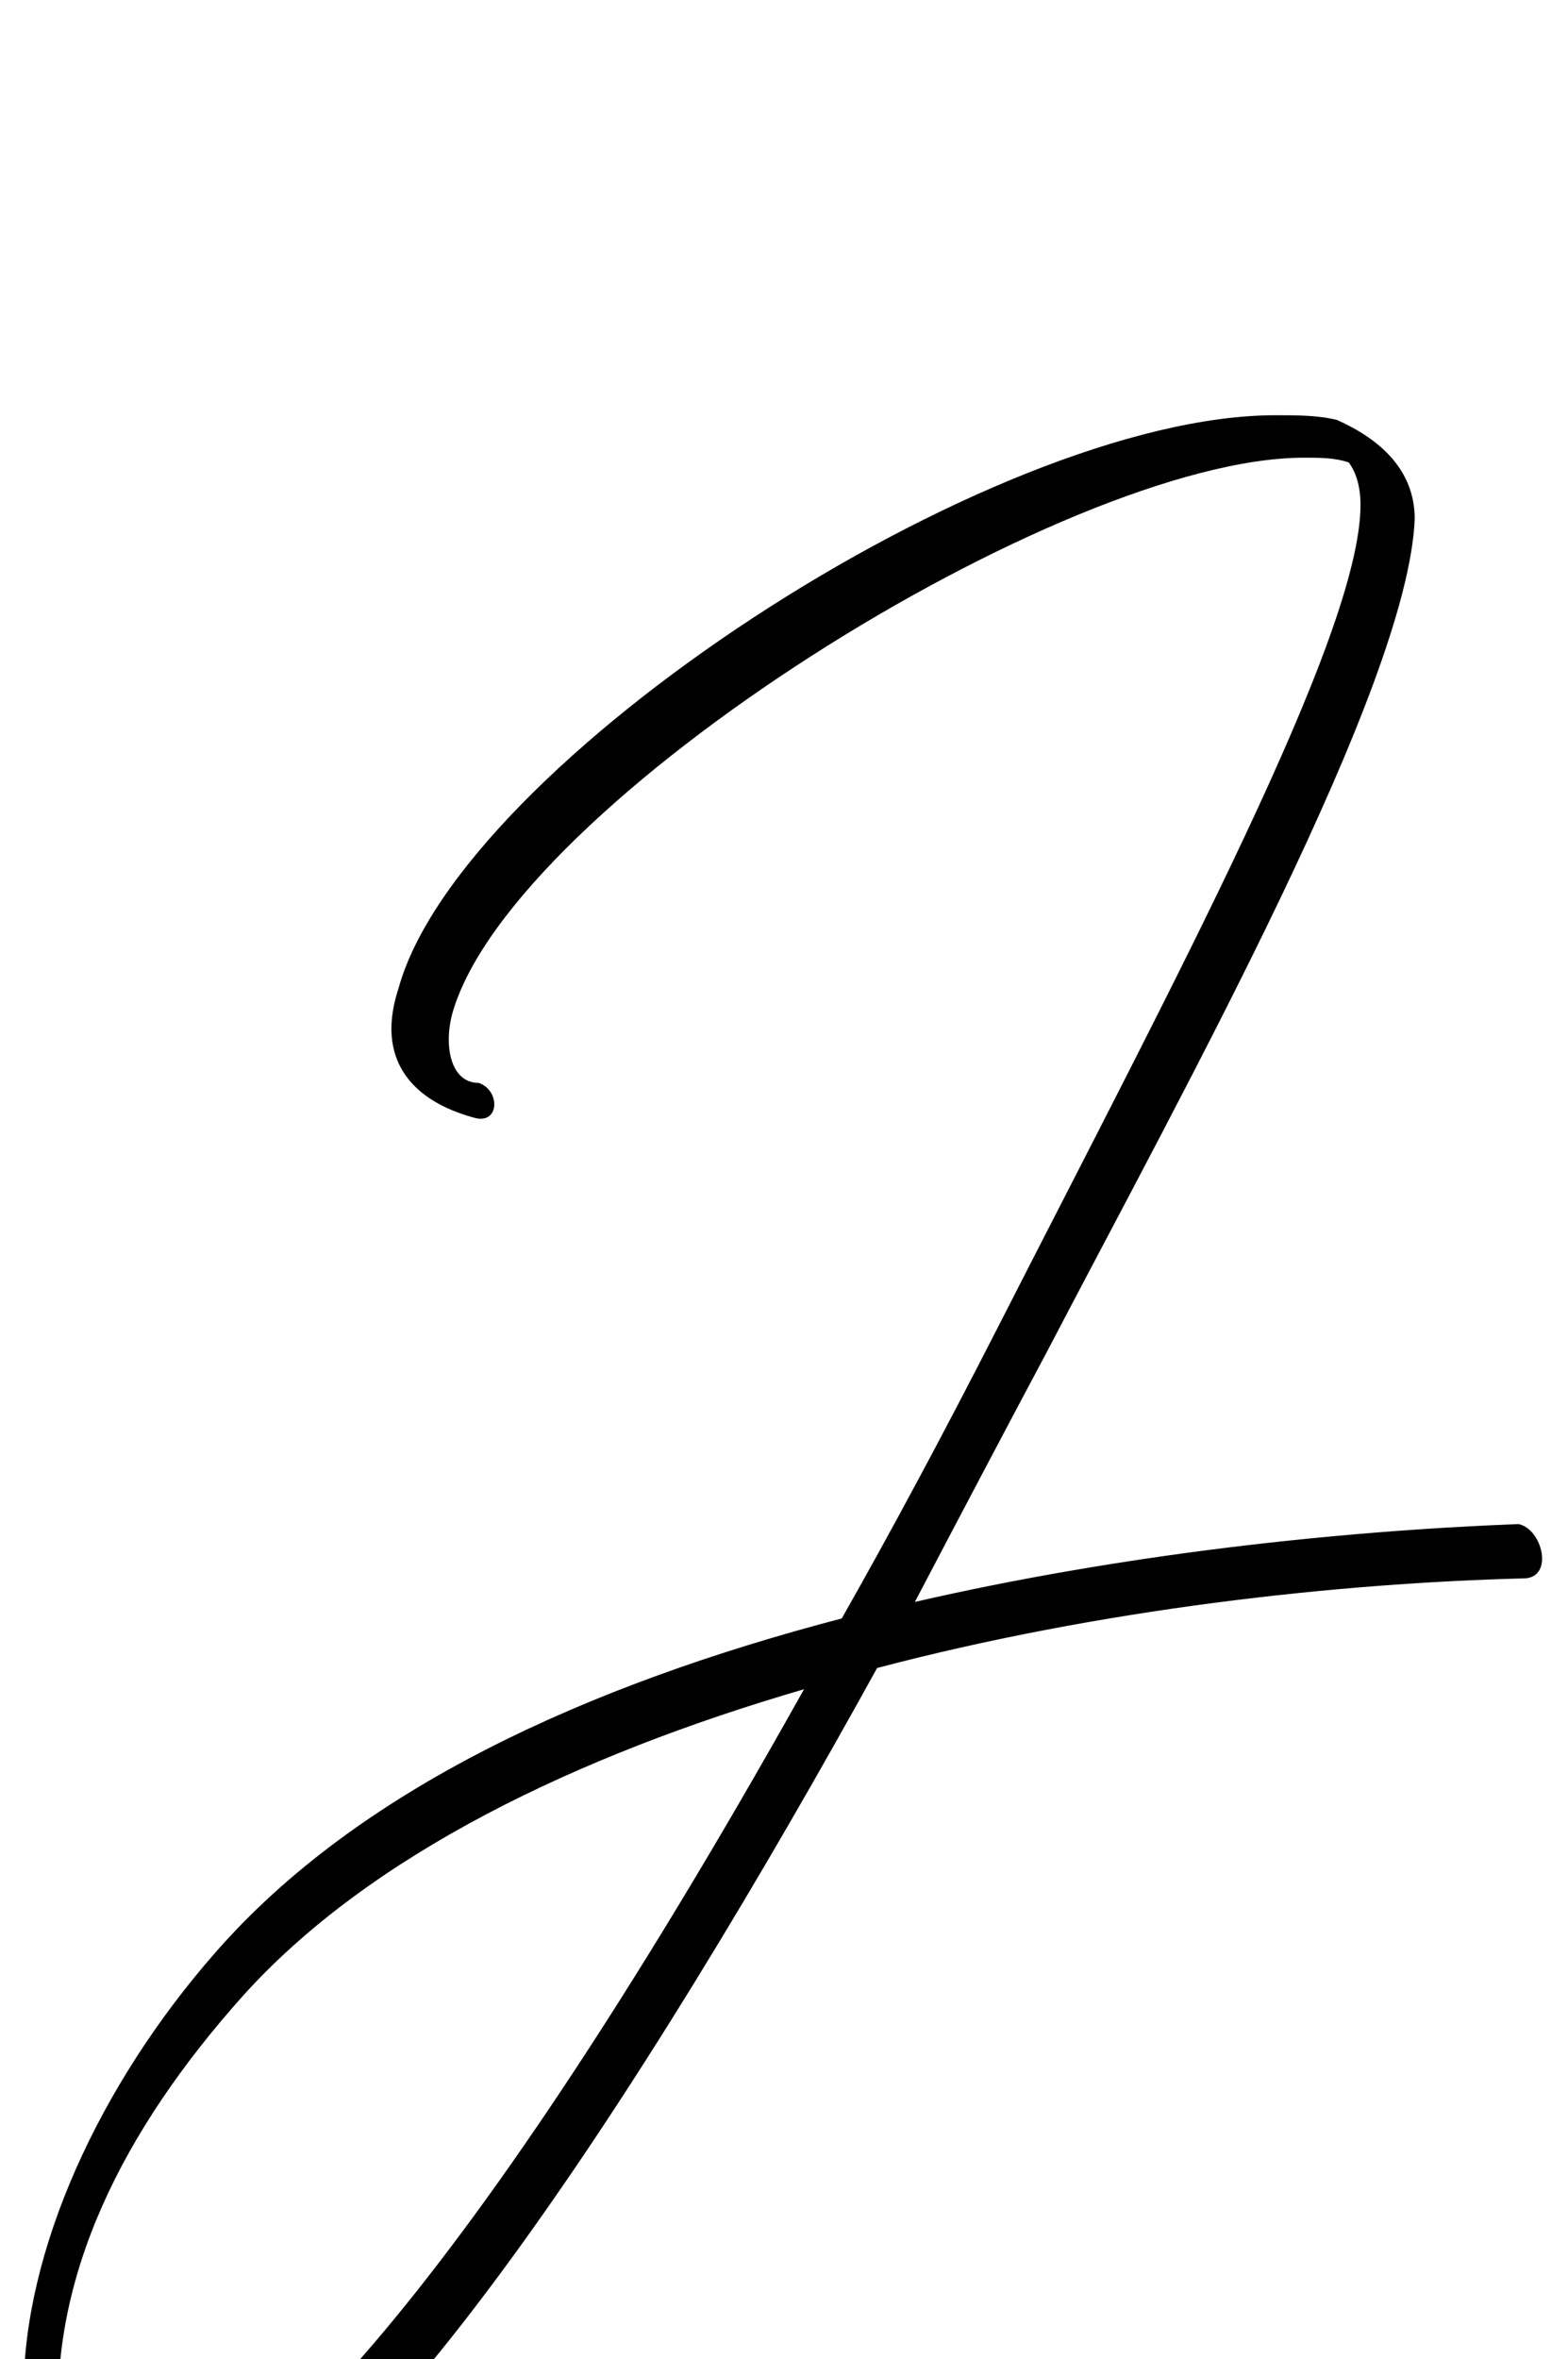 <?xml version="1.0" standalone="no"?>
<!DOCTYPE svg PUBLIC "-//W3C//DTD SVG 1.1//EN" "http://www.w3.org/Graphics/SVG/1.1/DTD/svg11.dtd" >
<svg xmlns="http://www.w3.org/2000/svg" xmlns:xlink="http://www.w3.org/1999/xlink" version="1.1" viewBox="-96 0 665 1000">
   <path fill="currentColor"
d="M348 573c-16 30 -35 66 -56 106c87 -20 178 -30 256 -33c10 2 15 22 3 23c-80 2 -180 13 -275 38c-95 172 -229 385 -307 383c-24 0 -44 -12 -51 -43c-3 -11 -4 -22 -4 -33c0 -60 32 -130 81 -186c61 -70 159 -114 266 -142c21 -37 43 -78 66 -123
c75 -147 154 -294 154 -349c0 -8 -2 -14 -5 -18c-6 -2 -12 -2 -19 -2c-102 0 -335 146 -361 235c-4 14 -1 30 11 30c9 3 9 17 -1 15c-23 -6 -36 -19 -36 -38c0 -5 1 -11 3 -17c26 -95 251 -243 372 -243c9 0 18 0 26 2c18 8 33 21 33 42c-3 71 -97 240 -156 353zM-36 1068
c39 1 131 -84 281 -352c-96 28 -184 70 -238 130c-51 57 -82 119 -78 184c2 18 13 37 35 38z" />
</svg>
